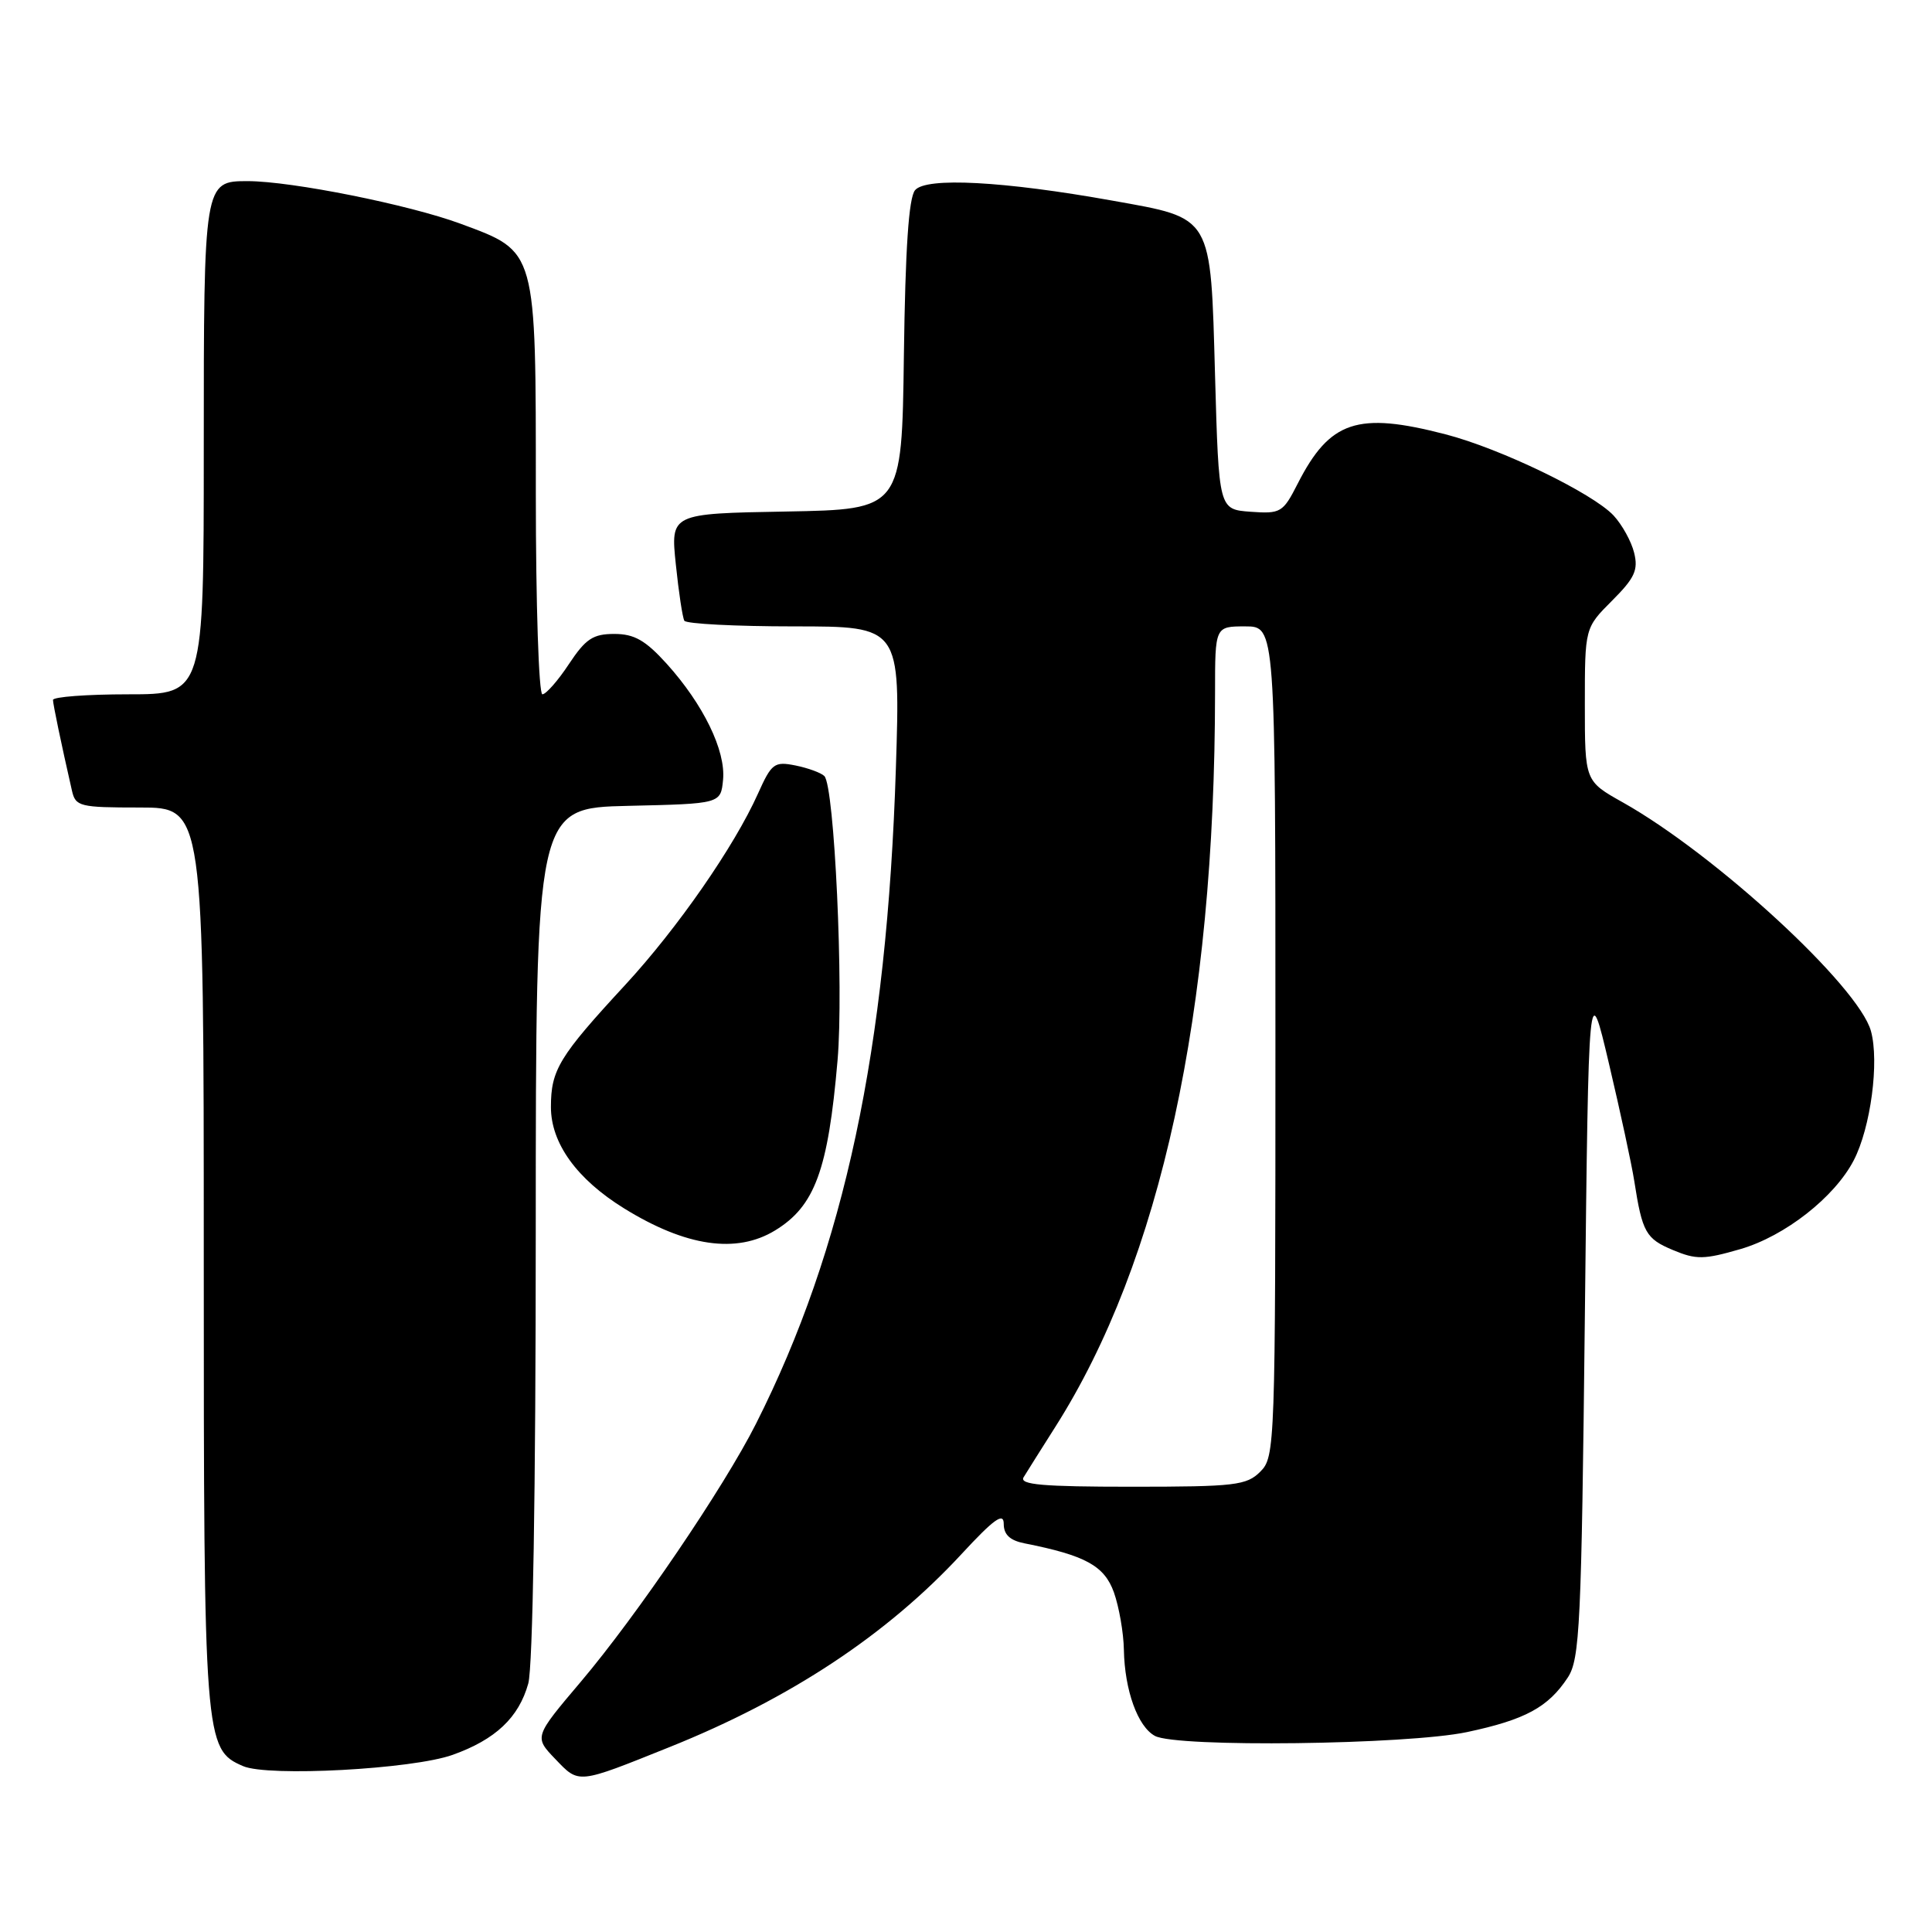 <?xml version="1.0" encoding="UTF-8" standalone="no"?>
<!DOCTYPE svg PUBLIC "-//W3C//DTD SVG 1.1//EN" "http://www.w3.org/Graphics/SVG/1.1/DTD/svg11.dtd" >
<svg xmlns="http://www.w3.org/2000/svg" xmlns:xlink="http://www.w3.org/1999/xlink" version="1.1" viewBox="0 0 256 256">
 <g >
 <path fill="currentColor"
d=" M 88.74 231.49 C 104.71 225.08 117.51 216.62 127.40 205.93 C 131.72 201.26 133.00 200.35 133.00 201.92 C 133.00 203.35 133.83 204.12 135.75 204.50 C 143.83 206.10 146.33 207.47 147.60 211.00 C 148.28 212.93 148.88 216.35 148.92 218.60 C 149.02 223.98 150.76 228.80 153.04 230.02 C 155.93 231.57 186.44 231.19 194.39 229.51 C 202.11 227.87 205.15 226.22 207.74 222.28 C 209.34 219.84 209.55 215.38 210.00 174.55 C 210.50 129.50 210.50 129.50 213.21 141.00 C 214.70 147.32 216.21 154.30 216.55 156.50 C 217.61 163.30 218.08 164.14 221.68 165.64 C 224.76 166.93 225.79 166.91 230.62 165.51 C 236.52 163.79 243.10 158.63 245.63 153.75 C 247.88 149.41 249.03 140.70 247.91 136.62 C 246.27 130.68 227.32 113.23 215.03 106.32 C 210.00 103.50 210.00 103.50 210.00 93.35 C 210.00 83.20 210.00 83.20 213.61 79.59 C 216.61 76.59 217.10 75.53 216.53 73.24 C 216.16 71.73 214.93 69.52 213.81 68.31 C 211.03 65.34 198.82 59.43 191.54 57.55 C 179.87 54.52 176.21 55.74 171.95 64.09 C 170.00 67.92 169.71 68.10 165.70 67.81 C 161.50 67.50 161.50 67.50 161.00 49.77 C 160.40 28.36 160.76 28.98 147.43 26.59 C 132.99 24.00 122.70 23.45 121.25 25.20 C 120.41 26.21 119.96 32.93 119.77 47.08 C 119.50 67.50 119.50 67.50 104.17 67.78 C 88.85 68.05 88.85 68.05 89.55 74.78 C 89.93 78.47 90.44 81.84 90.68 82.25 C 90.92 82.66 97.46 83.00 105.21 83.00 C 119.31 83.00 119.31 83.00 118.71 101.75 C 117.52 139.05 111.89 165.44 100.17 188.66 C 95.93 197.07 84.40 214.05 76.97 222.83 C 70.77 230.15 70.77 230.15 73.58 233.08 C 76.76 236.40 76.44 236.43 88.74 231.49 Z  M 59.97 232.53 C 65.66 230.50 68.74 227.59 70.00 223.07 C 70.60 220.90 70.99 197.41 70.99 163.28 C 71.00 107.06 71.00 107.06 83.25 106.78 C 95.50 106.50 95.50 106.50 95.81 103.32 C 96.18 99.47 93.20 93.34 88.34 87.95 C 85.52 84.84 84.05 84.00 81.40 84.00 C 78.57 84.00 77.60 84.65 75.38 88.00 C 73.93 90.20 72.34 92.00 71.87 92.00 C 71.39 92.00 71.00 80.06 71.00 65.47 C 71.00 32.81 71.17 33.41 61.04 29.65 C 54.23 27.13 38.67 24.01 32.82 24.00 C 27.02 24.00 27.00 24.11 27.00 59.57 C 27.00 92.00 27.00 92.00 17.00 92.00 C 11.50 92.00 7.01 92.34 7.02 92.75 C 7.05 93.42 8.08 98.39 9.53 104.75 C 10.01 106.87 10.54 107.00 18.52 107.00 C 27.00 107.00 27.00 107.00 27.00 166.53 C 27.00 230.73 27.08 231.81 32.21 234.02 C 35.52 235.46 54.66 234.43 59.97 232.53 Z  M 102.70 163.04 C 107.97 159.83 109.73 155.05 110.98 140.50 C 111.81 130.91 110.57 104.17 109.23 102.83 C 108.80 102.40 107.08 101.77 105.41 101.43 C 102.60 100.87 102.24 101.14 100.44 105.15 C 97.30 112.16 89.78 122.99 82.85 130.50 C 74.08 139.99 73.00 141.76 73.00 146.69 C 73.00 151.49 76.44 156.25 82.70 160.12 C 90.88 165.18 97.59 166.16 102.70 163.04 Z  M 135.63 195.75 C 136.05 195.06 137.93 192.07 139.81 189.11 C 153.80 167.11 160.98 134.11 161.00 91.75 C 161.00 83.00 161.00 83.00 165.00 83.00 C 169.00 83.00 169.00 83.00 169.00 138.00 C 169.00 191.67 168.95 193.05 167.00 195.00 C 165.18 196.82 163.67 197.00 149.94 197.00 C 138.16 197.00 135.05 196.73 135.63 195.75 Z "/>
</g>
</svg>
